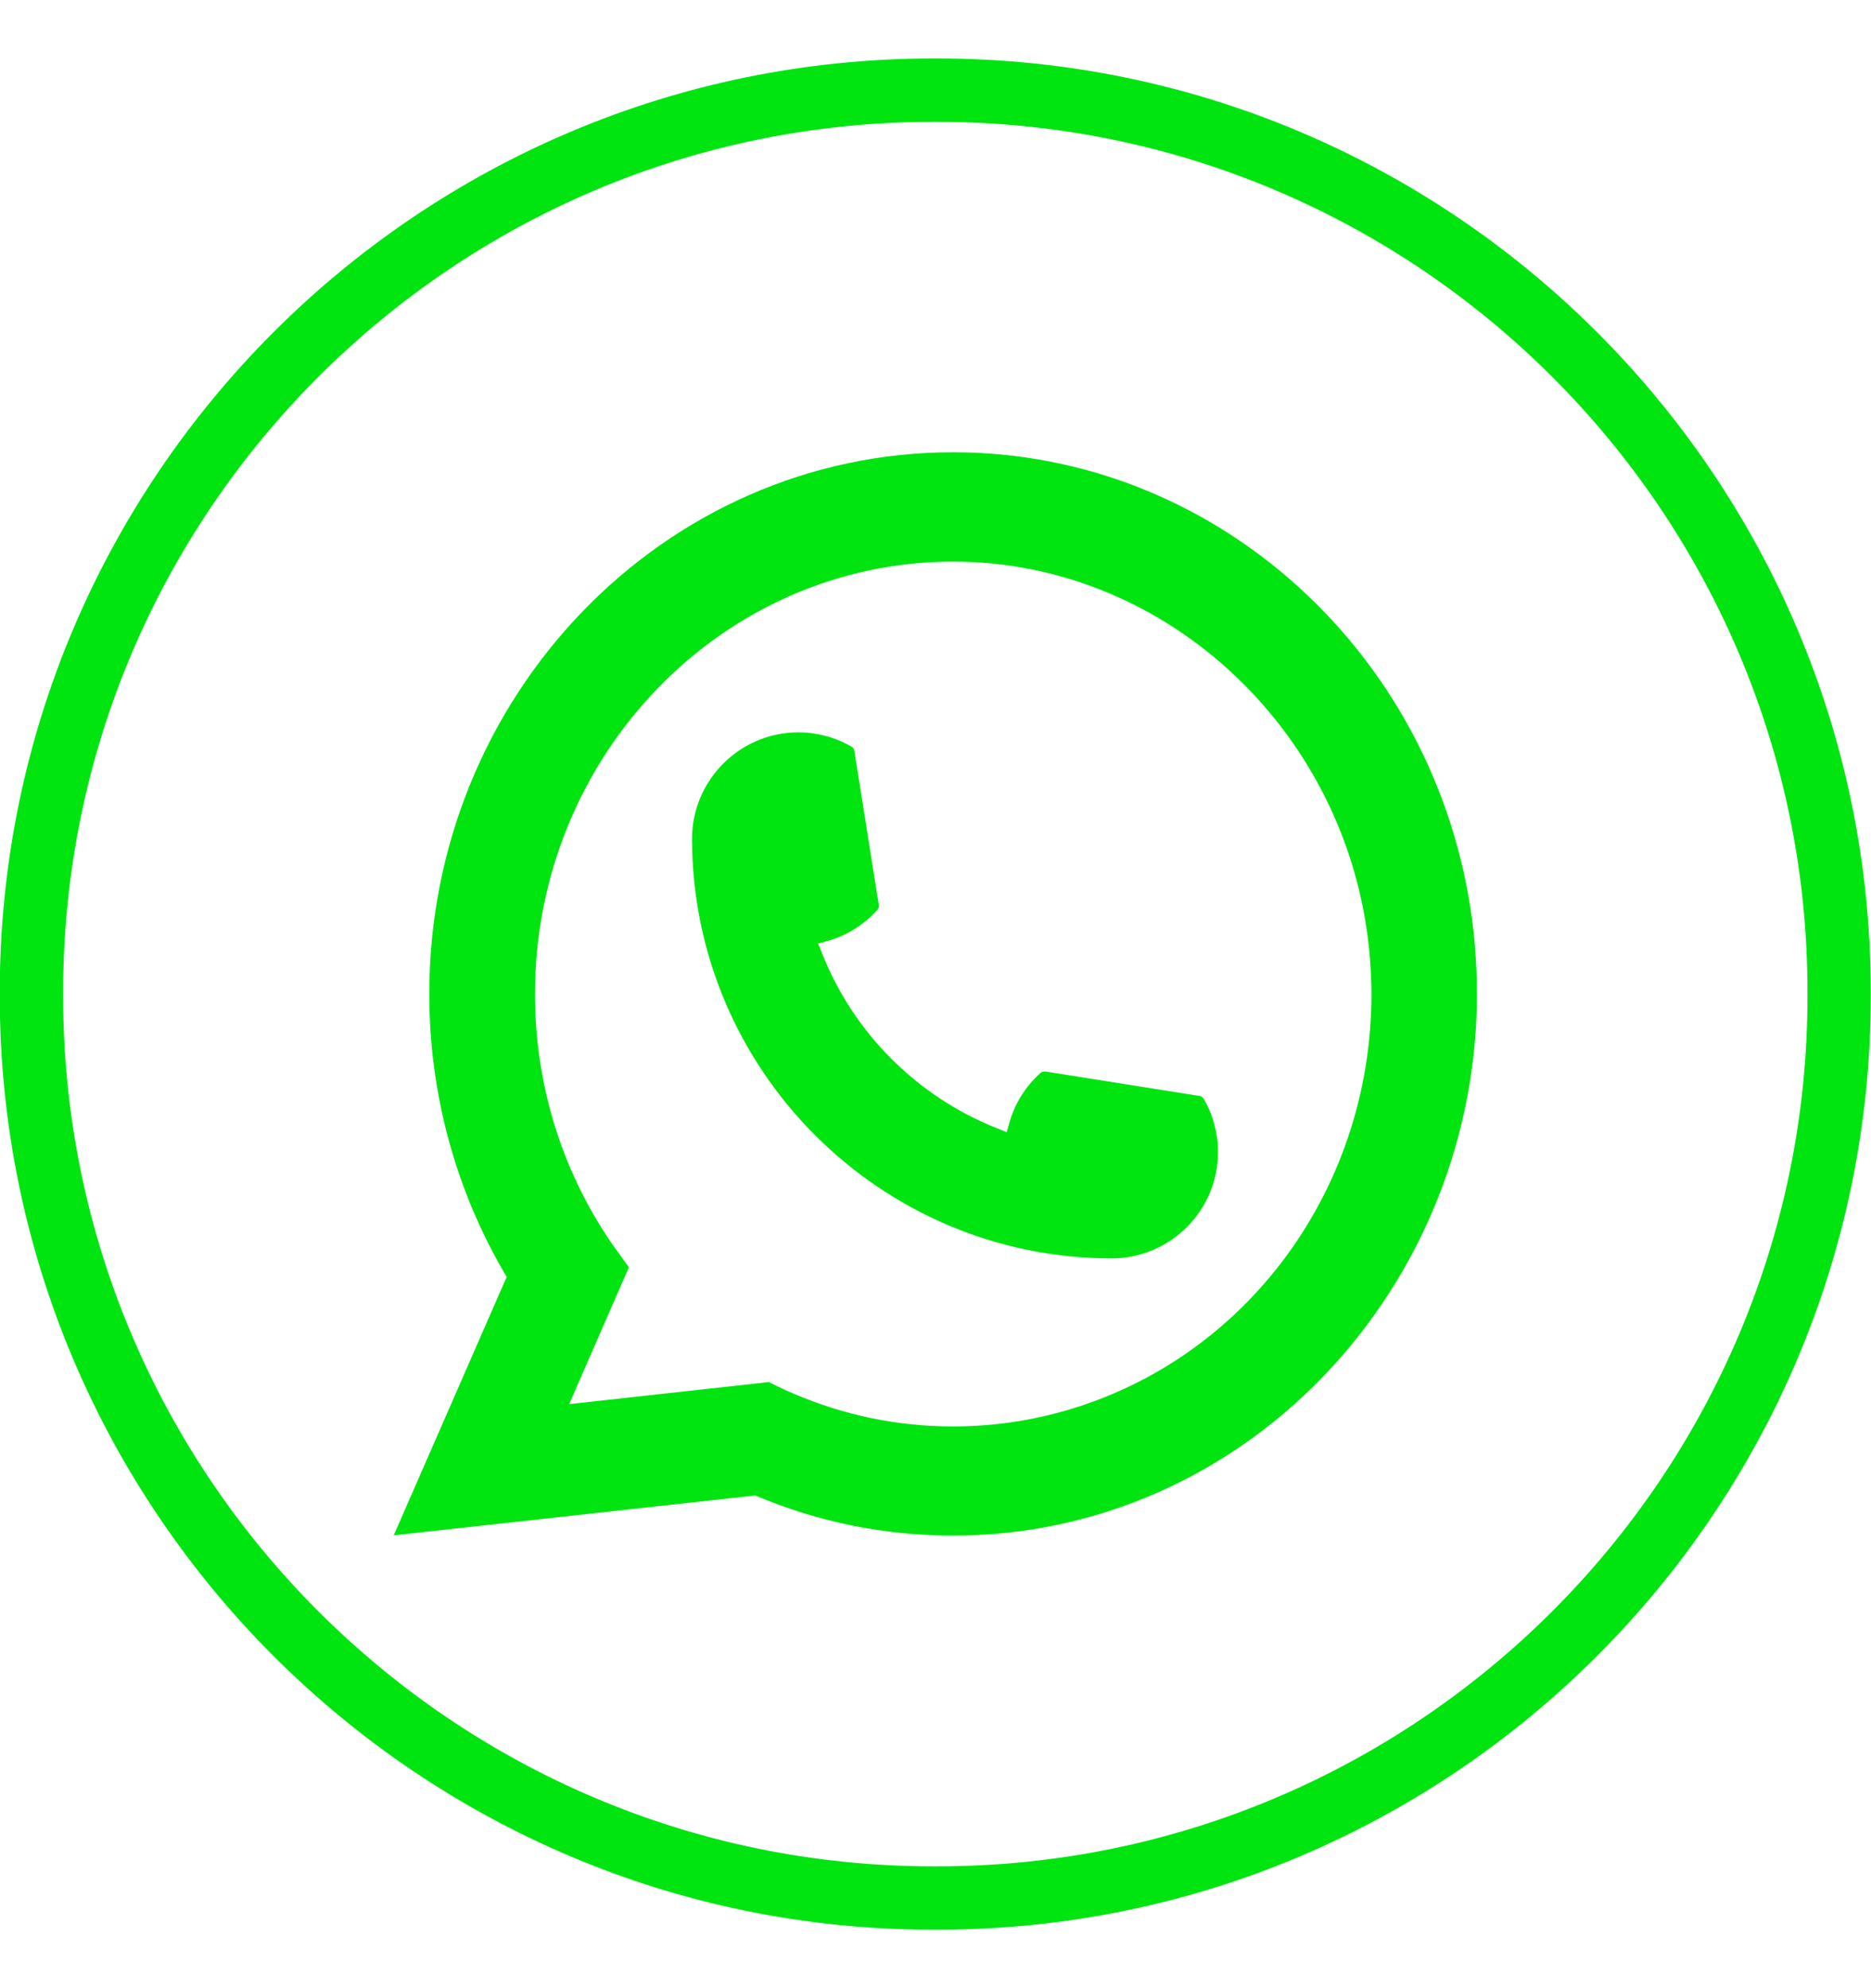 <svg width="16" height="17" viewBox="0 0 16 17" fill="none" xmlns="http://www.w3.org/2000/svg">
    <g clip-path="url(#clip0_9_1288)">
        <path d="M8.016 16.5H7.98C3.579 16.5 -0.002 12.919 -0.002 8.518V8.482C-0.002 4.081 3.579 0.5 7.98 0.5H8.016C12.417 0.5 15.998 4.081 15.998 8.482V8.518C15.998 12.919 12.417 16.5 8.016 16.5ZM7.98 1.042C3.877 1.042 0.54 4.379 0.54 8.482V8.518C0.54 12.621 3.877 15.958 7.98 15.958H8.016C12.119 15.958 15.457 12.621 15.457 8.518V8.482C15.457 4.379 12.119 1.042 8.016 1.042H7.98Z" fill="#00E510"/>
        <path d="M9.507 10.76C7.528 10.76 5.919 9.149 5.918 7.171C5.919 6.67 6.327 6.262 6.827 6.262C6.879 6.262 6.93 6.266 6.978 6.275C7.086 6.293 7.187 6.329 7.281 6.384C7.295 6.392 7.304 6.405 7.306 6.42L7.515 7.738C7.518 7.753 7.513 7.768 7.503 7.78C7.387 7.908 7.24 8 7.076 8.046L6.997 8.068L7.027 8.144C7.296 8.831 7.845 9.38 8.533 9.65L8.609 9.681L8.631 9.602C8.677 9.438 8.769 9.29 8.897 9.175C8.906 9.166 8.919 9.162 8.931 9.162C8.934 9.162 8.937 9.162 8.94 9.162L10.258 9.371C10.273 9.374 10.286 9.383 10.294 9.396C10.349 9.49 10.385 9.592 10.403 9.7C10.412 9.747 10.416 9.798 10.416 9.85C10.416 10.351 10.008 10.759 9.507 10.76Z" fill="#00E510"/>
        <path d="M12.613 8.086C12.515 6.939 12.007 5.875 11.182 5.091C10.352 4.302 9.276 3.867 8.151 3.867C5.681 3.867 3.671 5.945 3.671 8.499C3.671 9.356 3.9 10.191 4.333 10.918L3.367 13.128L6.459 12.787C6.996 13.015 7.565 13.13 8.15 13.13C8.304 13.13 8.462 13.122 8.621 13.105C8.76 13.09 8.901 13.067 9.04 13.038C11.108 12.606 12.618 10.708 12.63 8.523V8.499C12.63 8.36 12.624 8.221 12.612 8.086L12.613 8.086ZM6.578 11.817L4.867 12.006L5.378 10.836L5.276 10.694C5.268 10.684 5.261 10.674 5.252 10.662C4.809 10.029 4.575 9.281 4.575 8.499C4.575 6.461 6.179 4.802 8.151 4.802C9.998 4.802 11.564 6.292 11.715 8.194C11.723 8.296 11.728 8.399 11.728 8.5C11.728 8.529 11.727 8.557 11.727 8.587C11.689 10.293 10.536 11.741 8.924 12.11C8.801 12.138 8.675 12.16 8.55 12.174C8.419 12.189 8.285 12.197 8.152 12.197C7.678 12.197 7.218 12.102 6.783 11.915C6.735 11.895 6.687 11.873 6.643 11.851L6.578 11.818L6.578 11.817Z" fill="#00E510"/>
    </g>
    <defs>
        <clipPath id="clip0_9_1288">
            <rect width="16" height="16" fill="white" transform="translate(-0.001 0.5)"/>
        </clipPath>
    </defs>
</svg>
